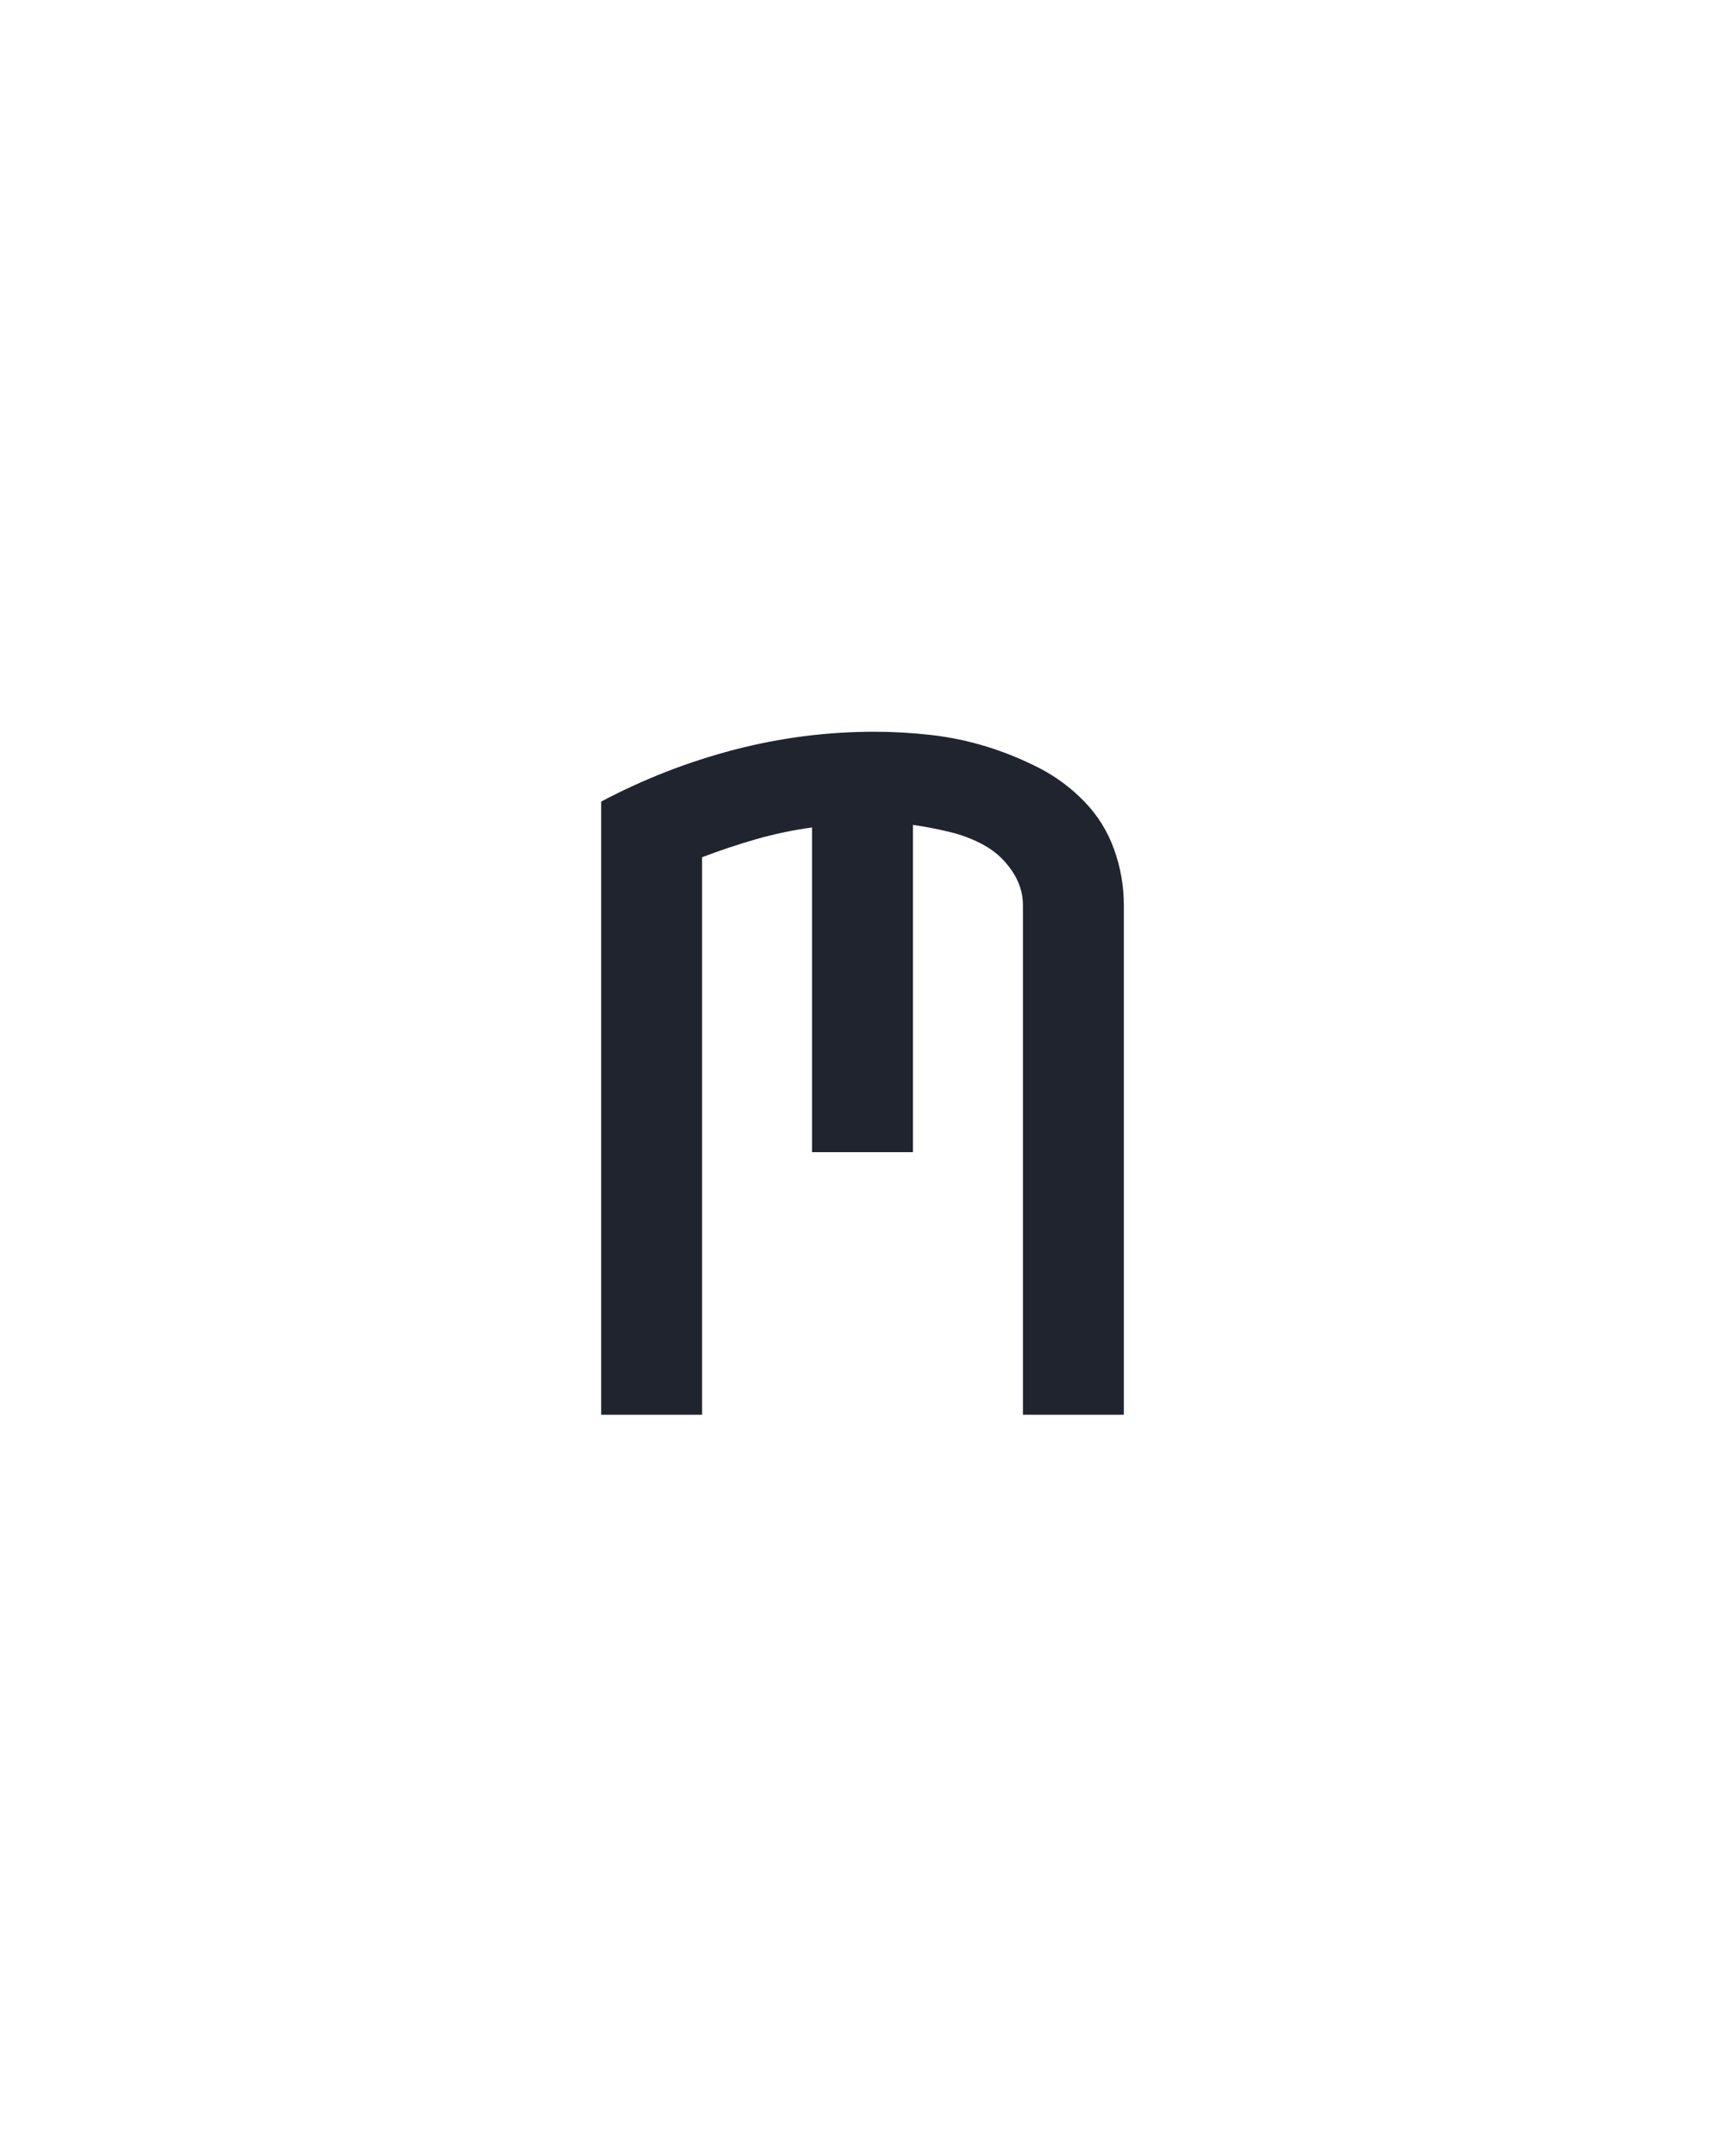 <?xml version="1.0" encoding="UTF-8" standalone="no"?>
<svg height="160" viewBox="0 0 128 160" width="128" xmlns="http://www.w3.org/2000/svg">
<defs>
<path d="M 48 0 L 48 -474 Q 97 -500 150.5 -514 Q 204 -528 259 -528 Q 281 -528 303 -525.5 Q 325 -523 346 -516.5 Q 367 -510 386.5 -500 Q 406 -490 421.5 -474 Q 437 -458 444.5 -437 Q 452 -416 452 -394 L 452 0 L 374 0 L 374 -394 Q 374 -408 365.5 -420.5 Q 357 -433 344.5 -440 Q 332 -447 317.5 -450.5 Q 303 -454 289 -456 L 289 -203 L 211 -203 L 211 -454 Q 189 -451 168 -445 Q 147 -439 126 -431 L 126 0 Z " id="path1"/>
</defs>
<g>
<g data-source-text="m" fill="#20242e" transform="translate(40 104.992) rotate(0) scale(0.096)">
<use href="#path1" transform="translate(0 0)"/>
</g>
</g>
</svg>